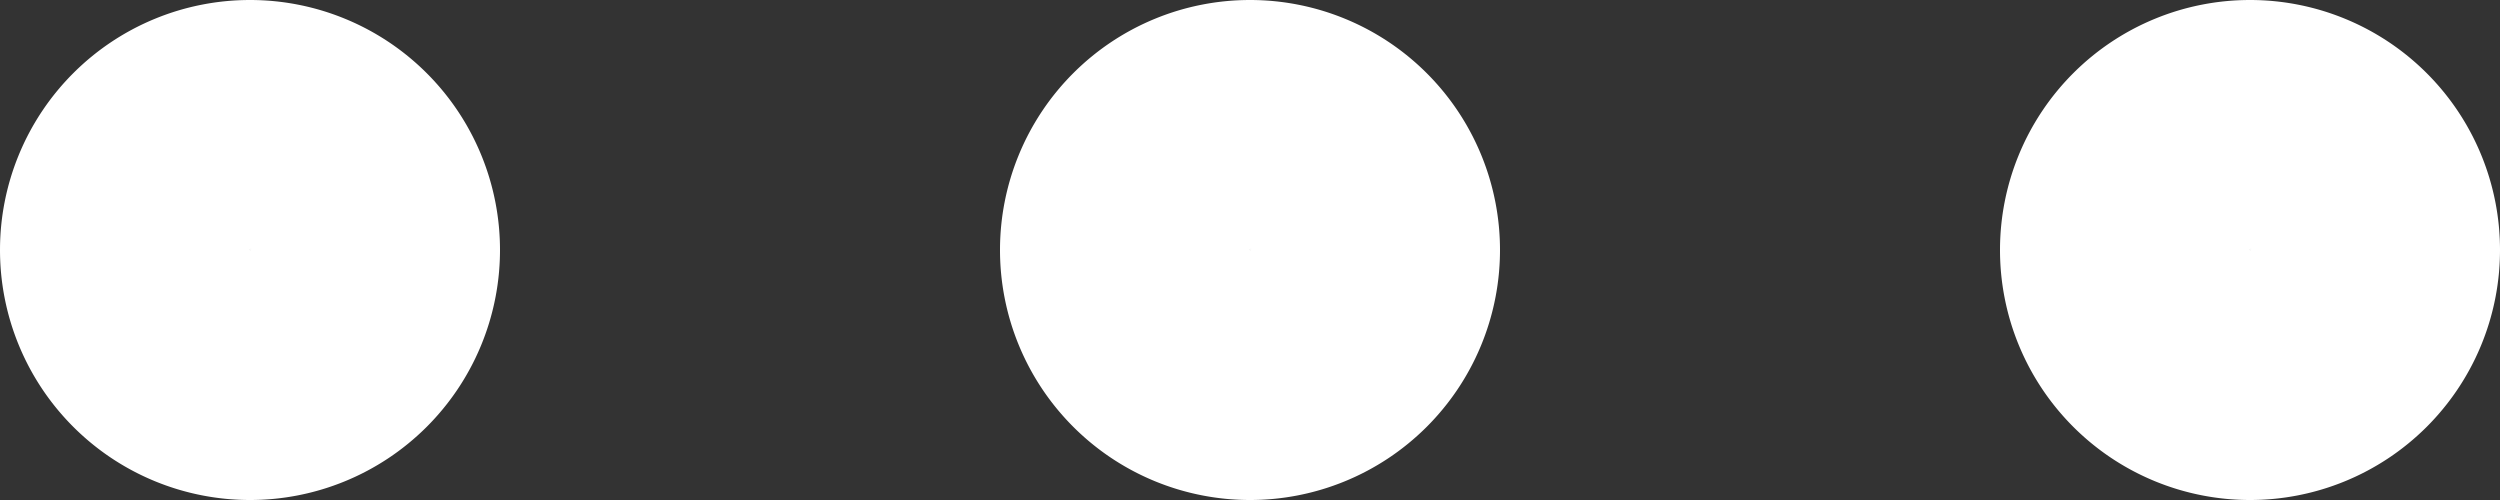 <svg xmlns="http://www.w3.org/2000/svg" width="15" height="3" viewBox="0 0 15 3">
    <rect x="0" y="0" width="15" height="3" fill="#333333" stroke="none"/>
    <path id="Path_6" data-name="Path 6" d="M6.75,12A.75.75,0,1,1,6,11.25.75.75,0,0,1,6.75,12Zm6,0a.75.75,0,1,1-.75-.75A.75.75,0,0,1,12.75,12Zm6,0a.75.75,0,1,1-.75-.75A.75.75,0,0,1,18.75,12Z" transform="translate(-4.5 -10.5)" fill="none" stroke="#fff" stroke-linecap="round" stroke-linejoin="round" stroke-width="1.5"/>
</svg>
